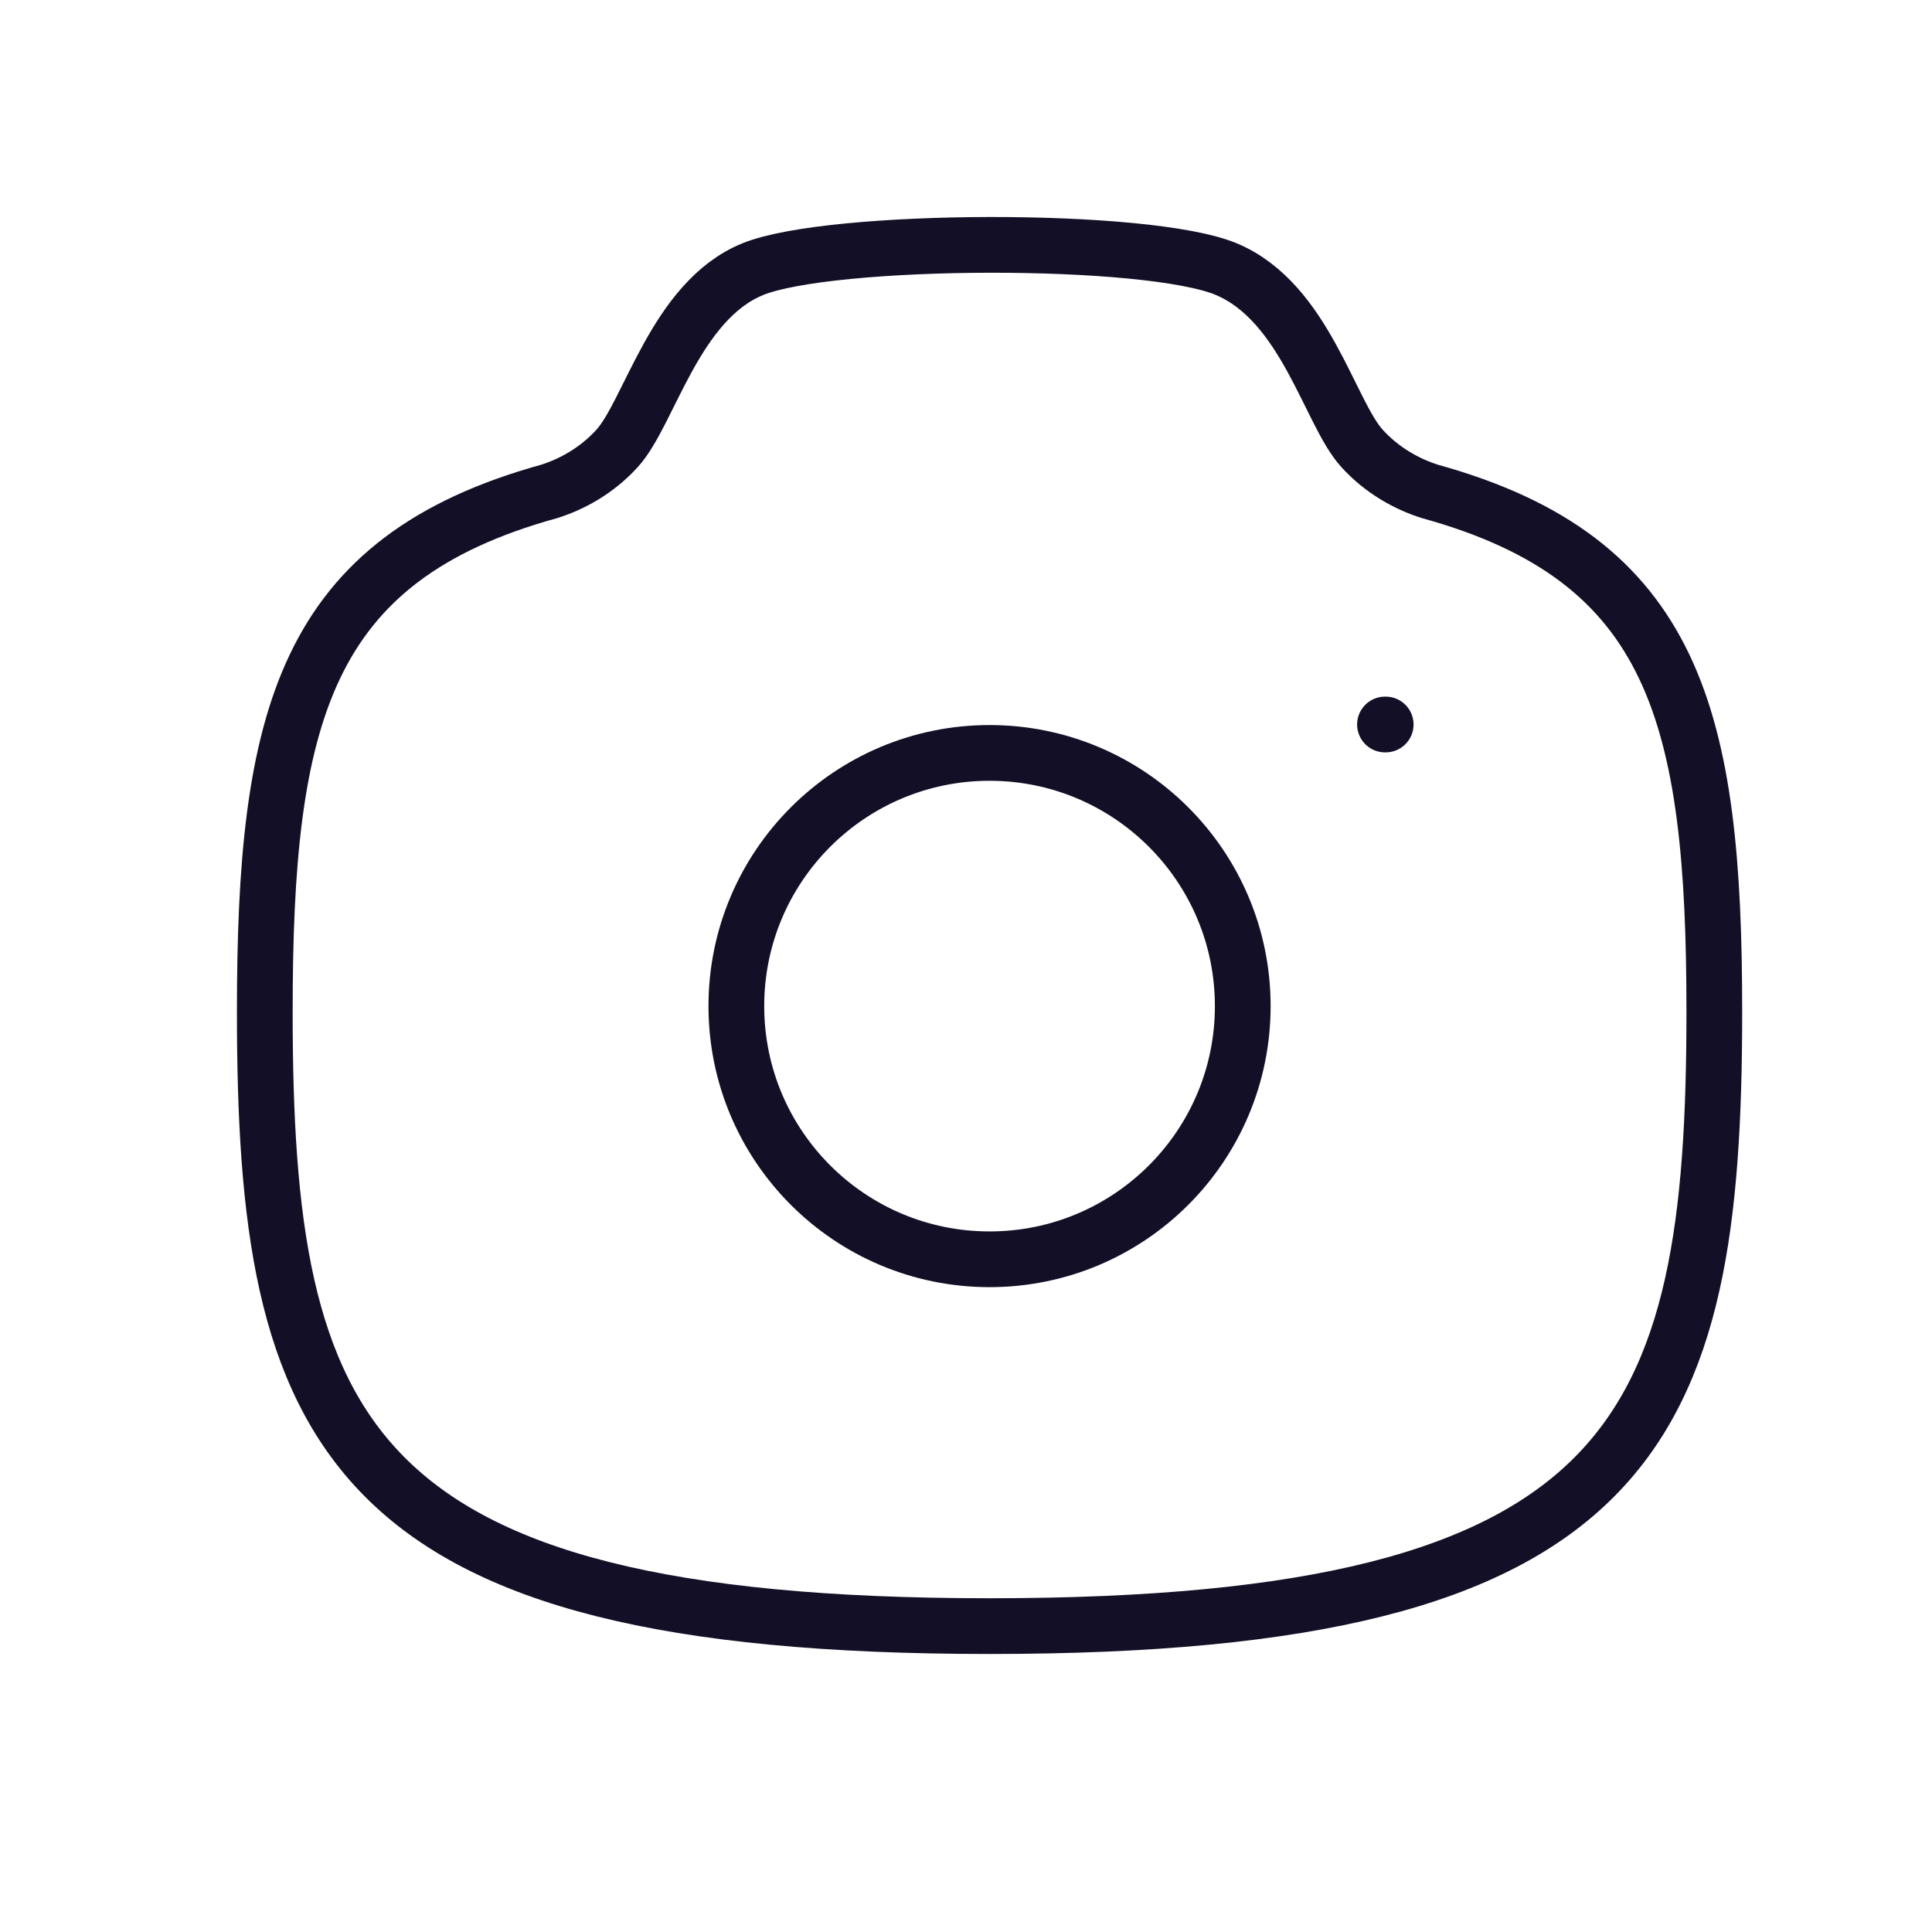 <svg width="52" height="52" viewBox="0 0 52 52" fill="none" xmlns="http://www.w3.org/2000/svg">
<path fill-rule="evenodd" clip-rule="evenodd" d="M33.449 27.079C33.449 23.316 30.397 20.265 26.634 20.265C22.871 20.265 19.819 23.316 19.819 27.079C19.819 30.843 22.871 33.894 26.634 33.894C30.397 33.894 33.449 30.843 33.449 27.079Z" stroke="#130F26" stroke-width="1.5" stroke-linecap="round" stroke-linejoin="round"/>
<path fill-rule="evenodd" clip-rule="evenodd" d="M26.634 43.767C44.065 43.767 46.141 38.544 46.141 27.227C46.141 19.295 45.092 15.051 38.484 13.226C37.878 13.034 37.205 12.67 36.66 12.07C35.779 11.105 35.136 8.142 33.011 7.246C30.885 6.352 22.348 6.393 20.257 7.246C18.168 8.101 17.488 11.105 16.608 12.07C16.063 12.67 15.392 13.034 14.783 13.226C8.176 15.051 7.127 19.295 7.127 27.227C7.127 38.544 9.202 43.767 26.634 43.767Z" stroke="#130F26" stroke-width="1.5" stroke-linecap="round" stroke-linejoin="round"/>
<path d="M37.277 19.5H37.296" stroke="#130F26" stroke-width="1.5" stroke-linecap="round" stroke-linejoin="round"/>
</svg>
